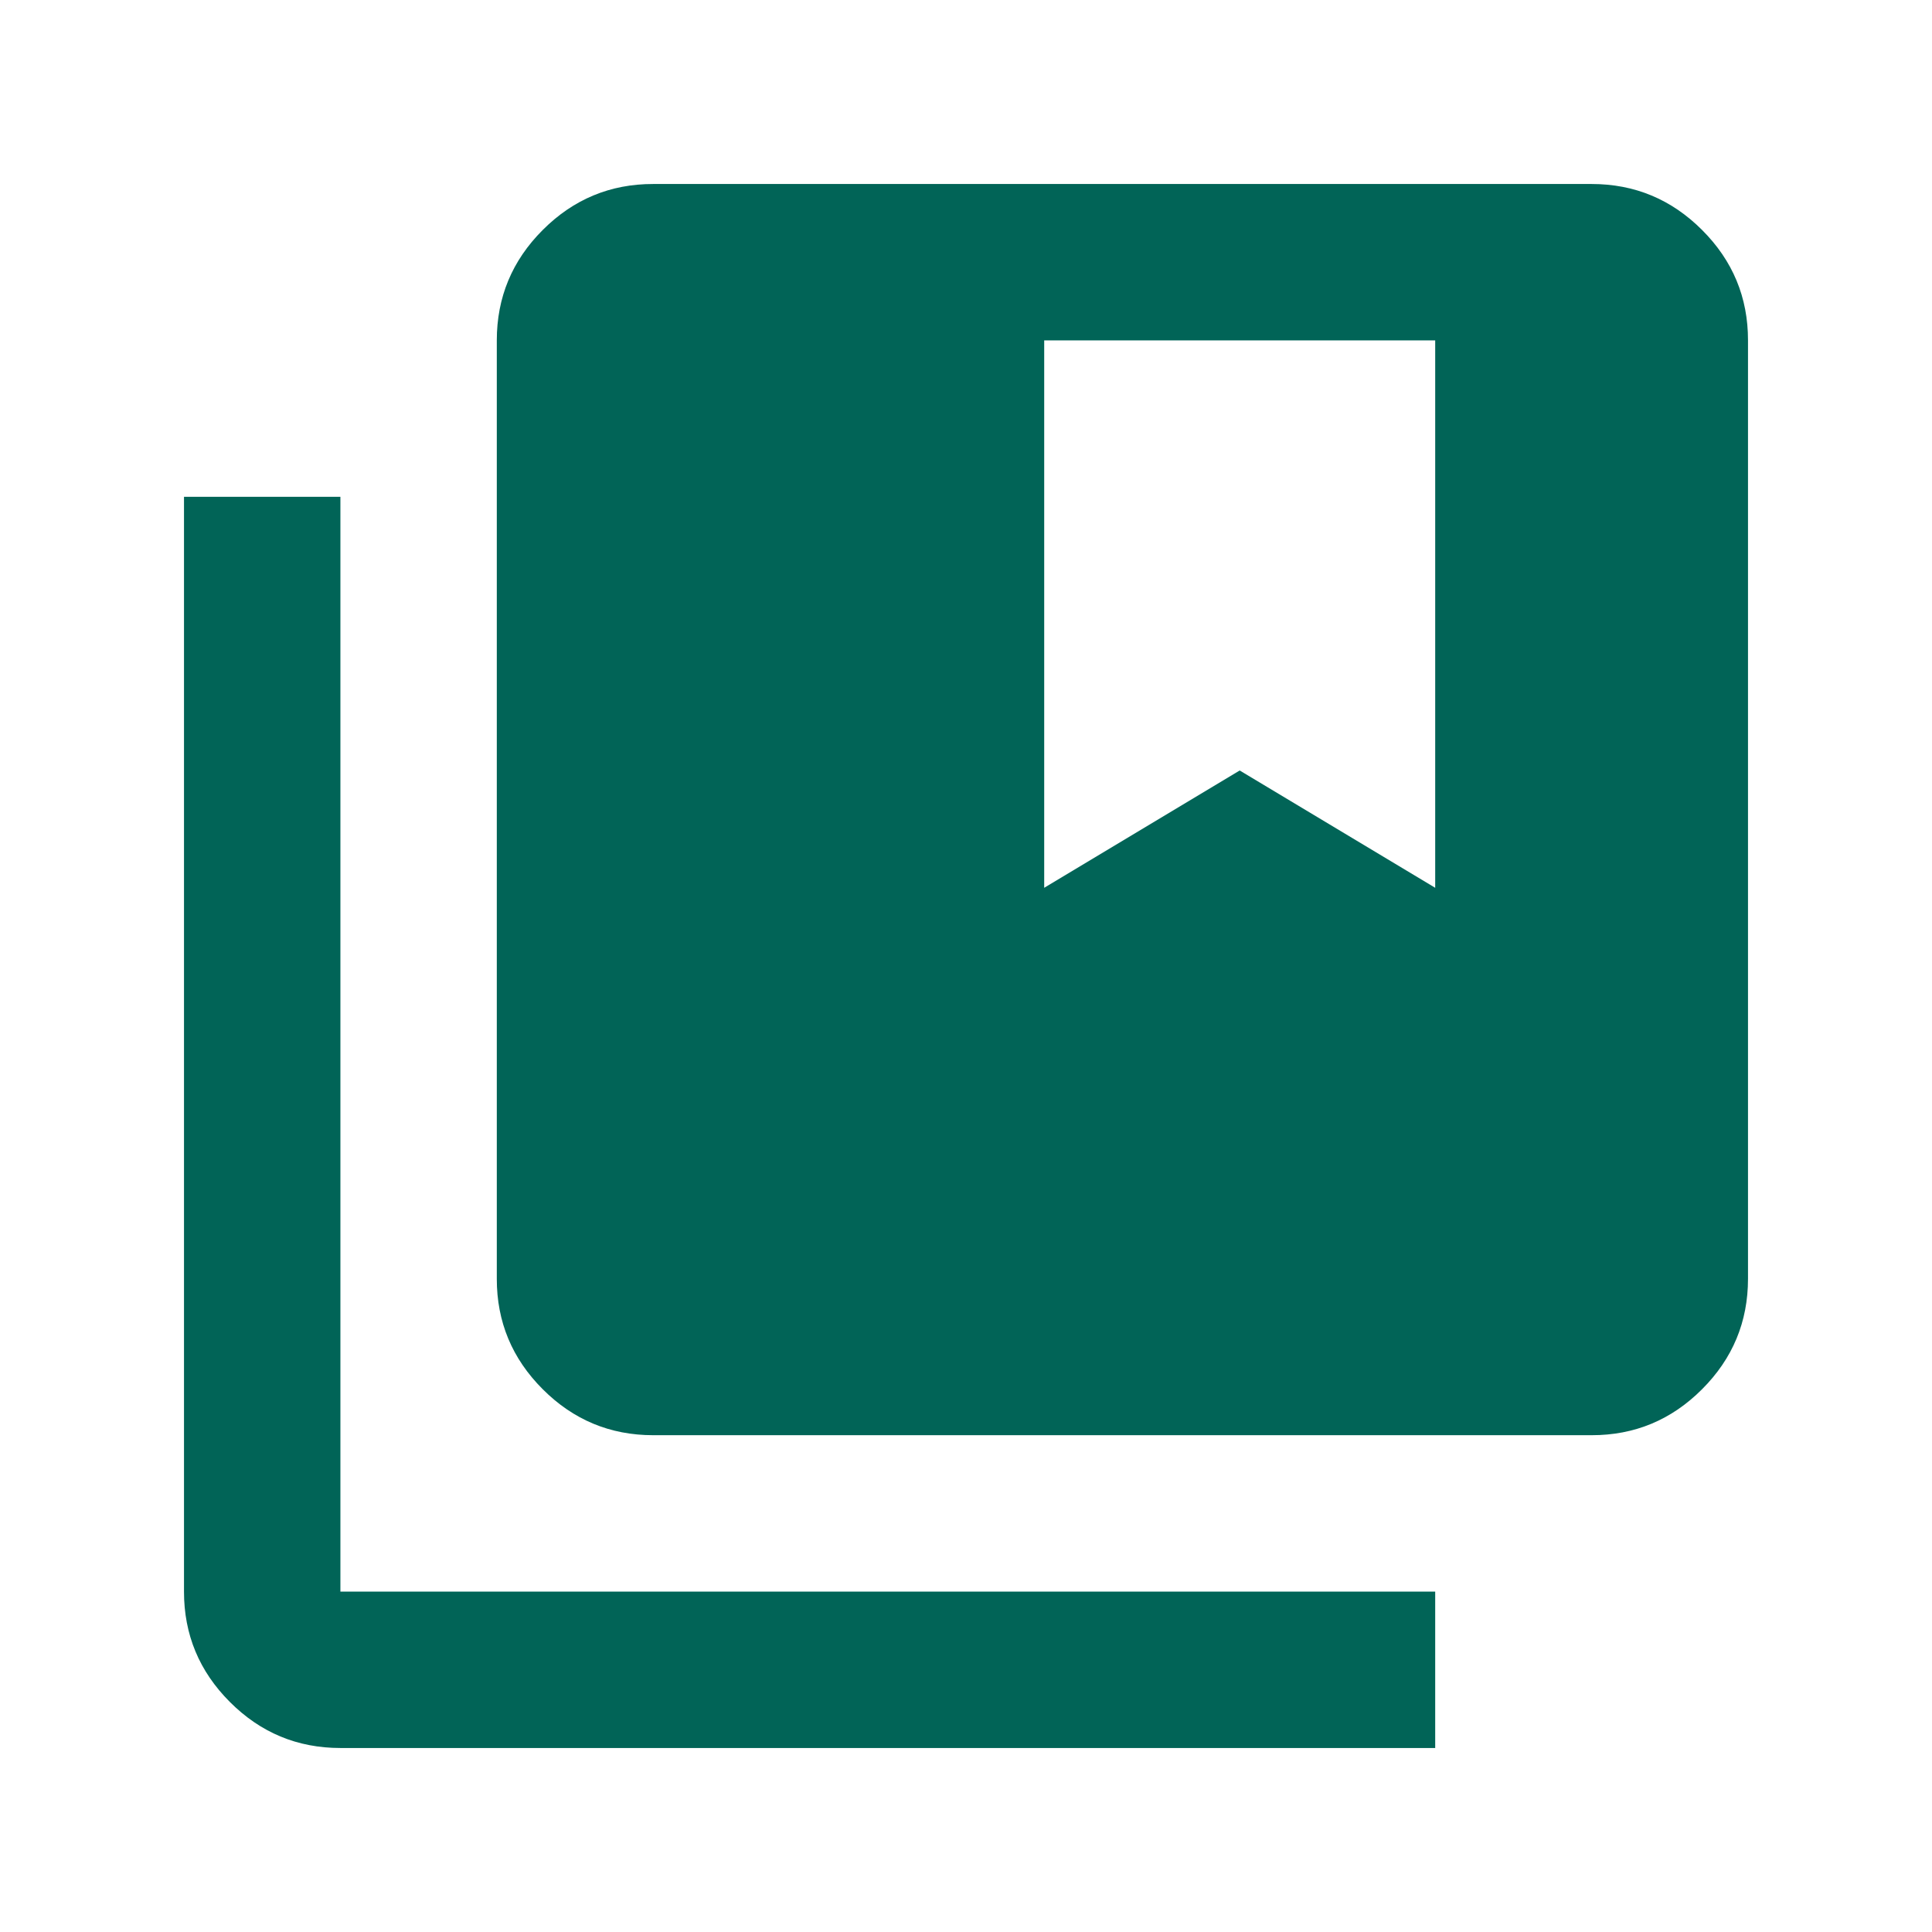 <svg width="42" height="42" viewBox="0 0 42 42" fill="none" xmlns="http://www.w3.org/2000/svg">
<g filter="url(#filter0_d_288_13530)">
<path d="M7.4 34C6.465 34 5.664 33.667 4.998 33C4.332 32.334 3.999 31.534 4 30.6V6.8H7.4V30.6H31.2V34H7.4ZM14.2 27.2C13.265 27.2 12.464 26.867 11.798 26.2C11.132 25.534 10.799 24.734 10.8 23.8V3.4C10.8 2.465 11.133 1.664 11.8 0.998C12.466 0.332 13.266 -0.001 14.2 2.88625e-06H34.6C35.535 2.88625e-06 36.336 0.333 37.002 1C37.669 1.666 38.001 2.466 38 3.4V23.8C38 24.735 37.667 25.536 37 26.202C36.334 26.869 35.534 27.201 34.6 27.2H14.2ZM22.7 15.3L26.95 12.75L31.2 15.3V3.4H22.7V15.3Z" fill="#016457"/>
</g>
<defs>
<filter id="filter0_d_288_13530" x="0" y="0" width="42" height="42" filterUnits="userSpaceOnUse" color-interpolation-filters="sRGB">
<feFlood flood-opacity="0" result="BackgroundImageFix"/>
<feColorMatrix in="SourceAlpha" type="matrix" values="0 0 0 0 0 0 0 0 0 0 0 0 0 0 0 0 0 0 127 0" result="hardAlpha"/>
<feOffset dy="4"/>
<feGaussianBlur stdDeviation="2"/>
<feComposite in2="hardAlpha" operator="out"/>
<feColorMatrix type="matrix" values="0 0 0 0 0 0 0 0 0 0 0 0 0 0 0 0 0 0 0.25 0"/>
<feBlend mode="normal" in2="BackgroundImageFix" result="effect1_dropShadow_288_13530"/>
<feBlend mode="normal" in="SourceGraphic" in2="effect1_dropShadow_288_13530" result="shape"/>
</filter>
</defs>
</svg>
